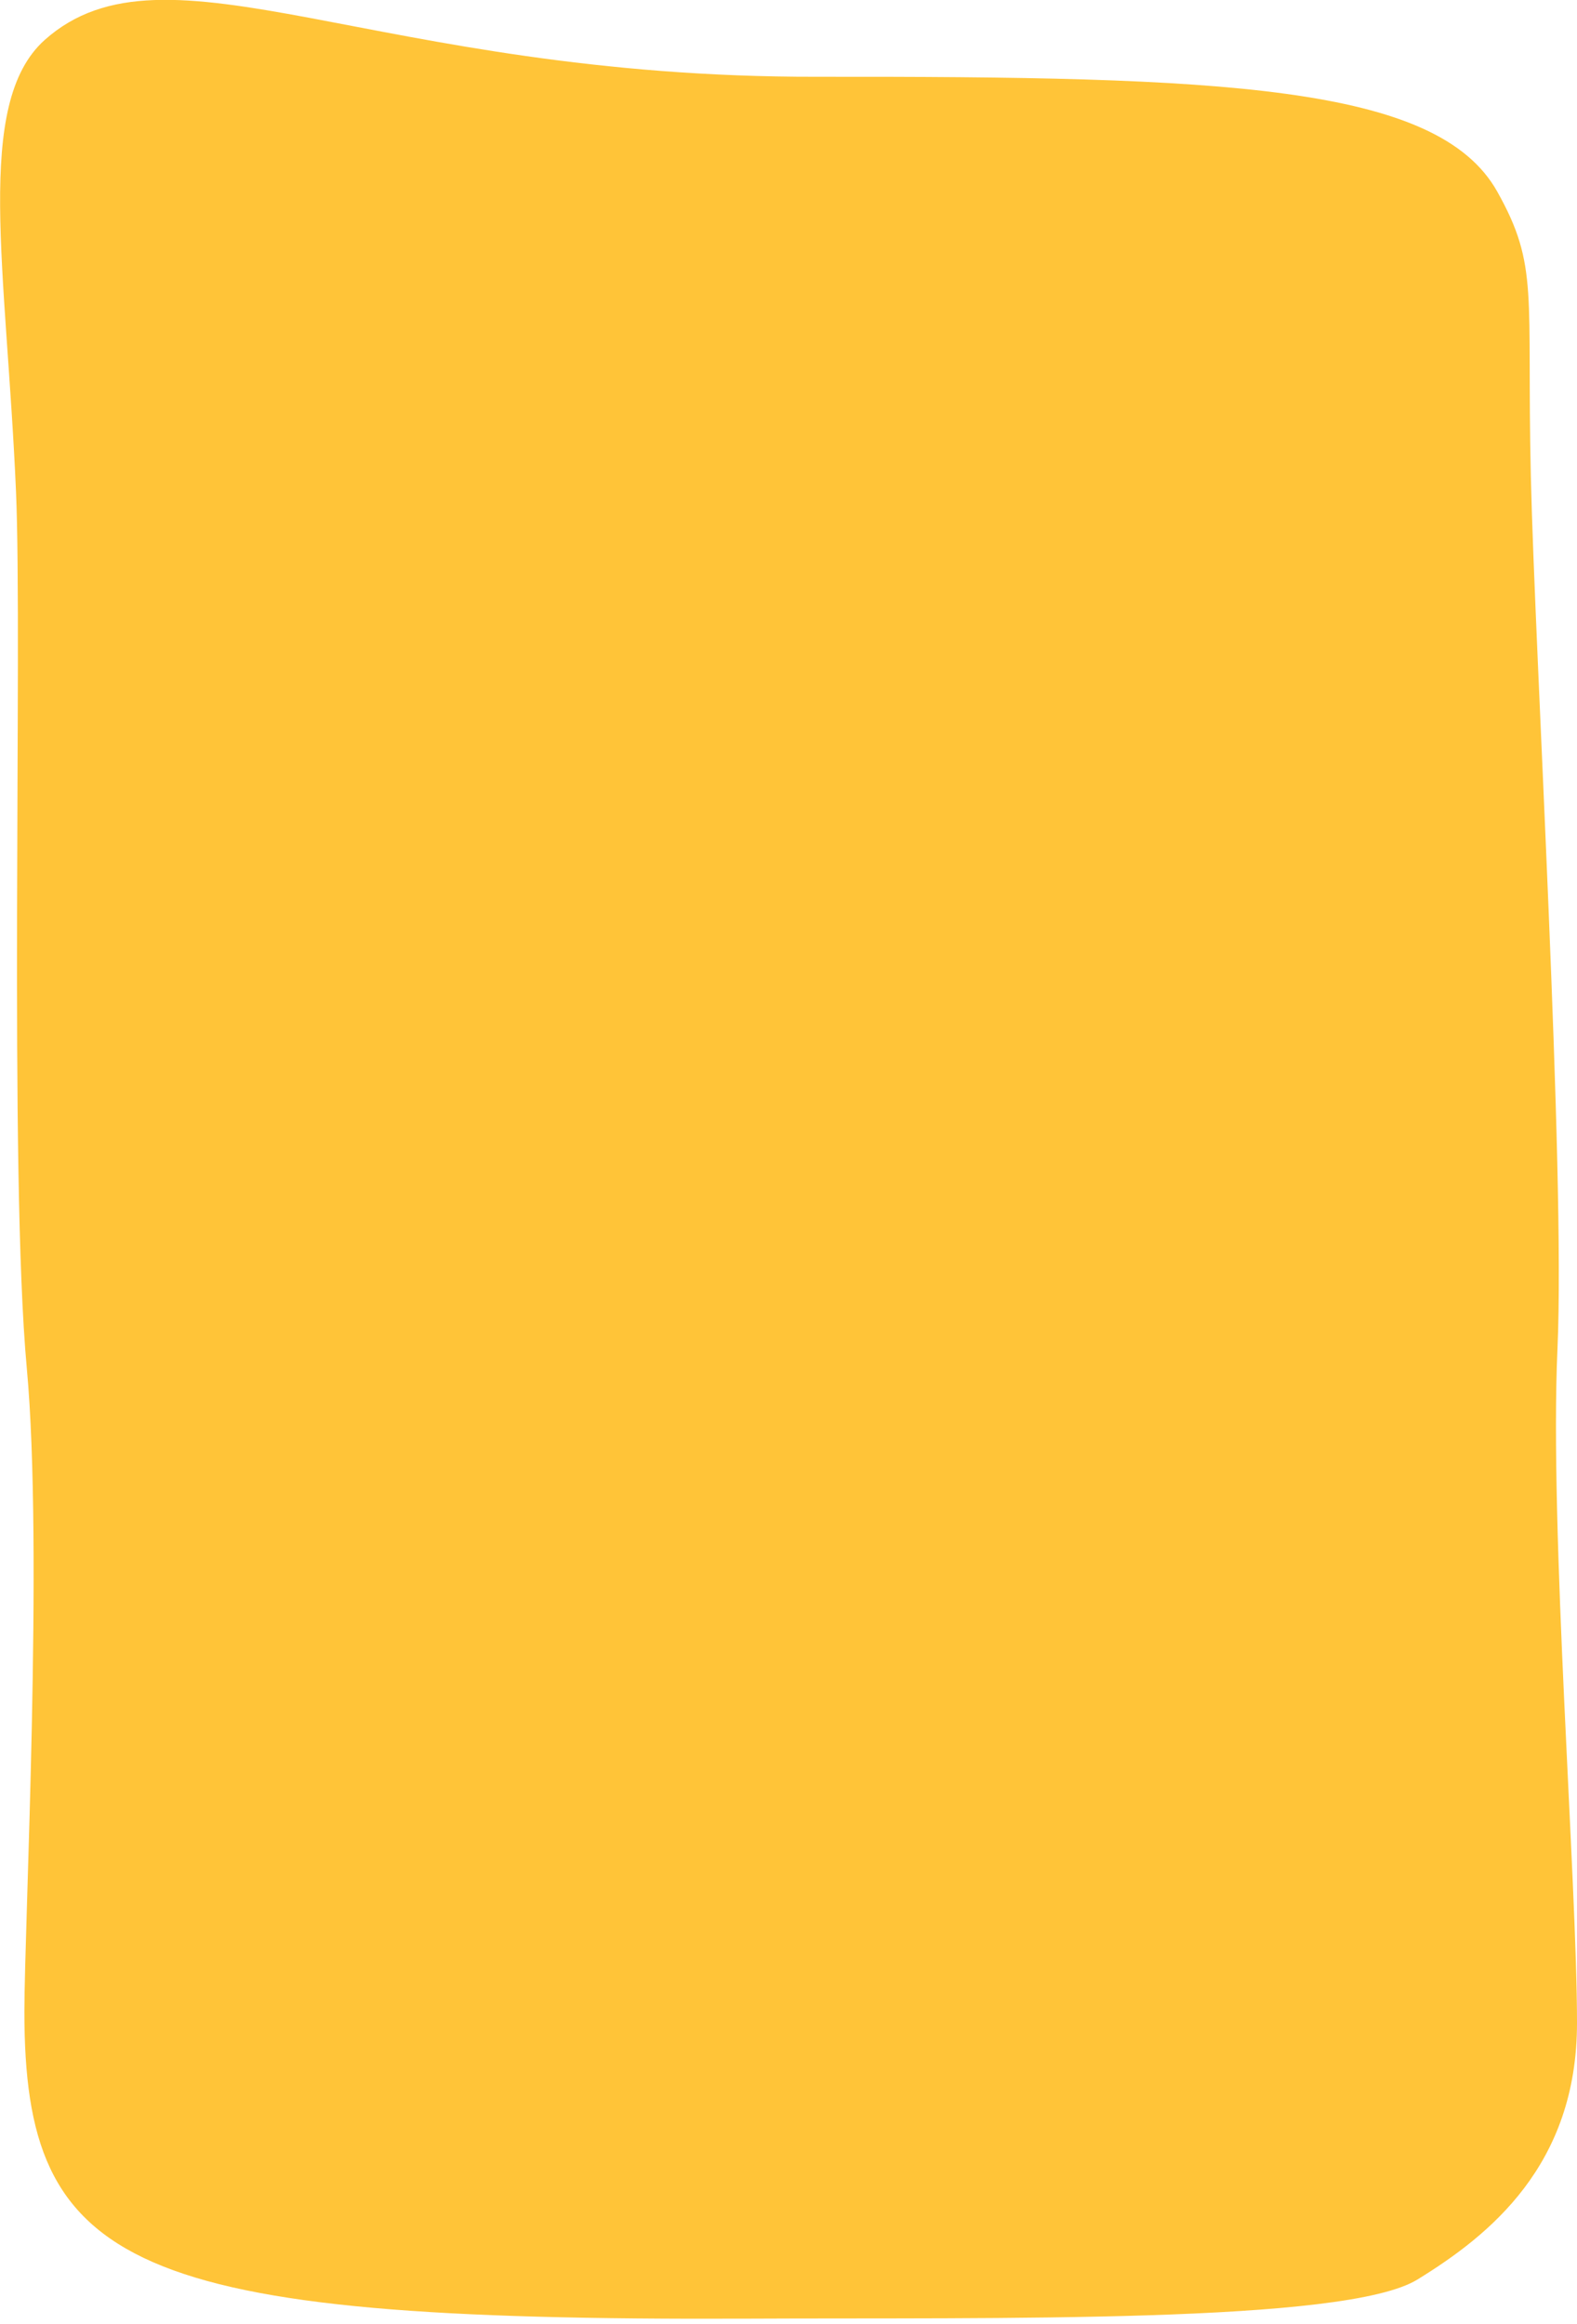 <svg xmlns="http://www.w3.org/2000/svg" width="386.03" height="569" viewBox="0 0 386.03 569">
  <defs>
    <style>
      .cls-1 {
        fill: #ffc438;
        fill-rule: evenodd;
      }
    </style>
  </defs>
  <path id="Shape_19_copy_16" data-name="Shape 19 copy 16" class="cls-1" d="M1200.62,17236.7c-151.59.6-176.68-12.4-176.68-75.2,0-20.9,4.66-113.4.59-157.5-4.41-47.8-1.06-177.7-2.64-214.6-2.35-54.5-10.36-95,7-110.6,29.79-26.6,80.49,9.2,189.1,9,98.98-.1,151.8,1.9,166.48,28.1,10.27,18.3,7.2,24.9,8.23,69.7,1.01,43.8,8.48,169.7,6.52,213.6-1.99,44.4,4.78,130.3,4.78,165.1,0,34.9-21.48,52-39.03,62.8C1347.41,17238,1261.49,17236.4,1200.62,17236.7Z" transform="translate(-1017.97 -16669)"/>
</svg>
